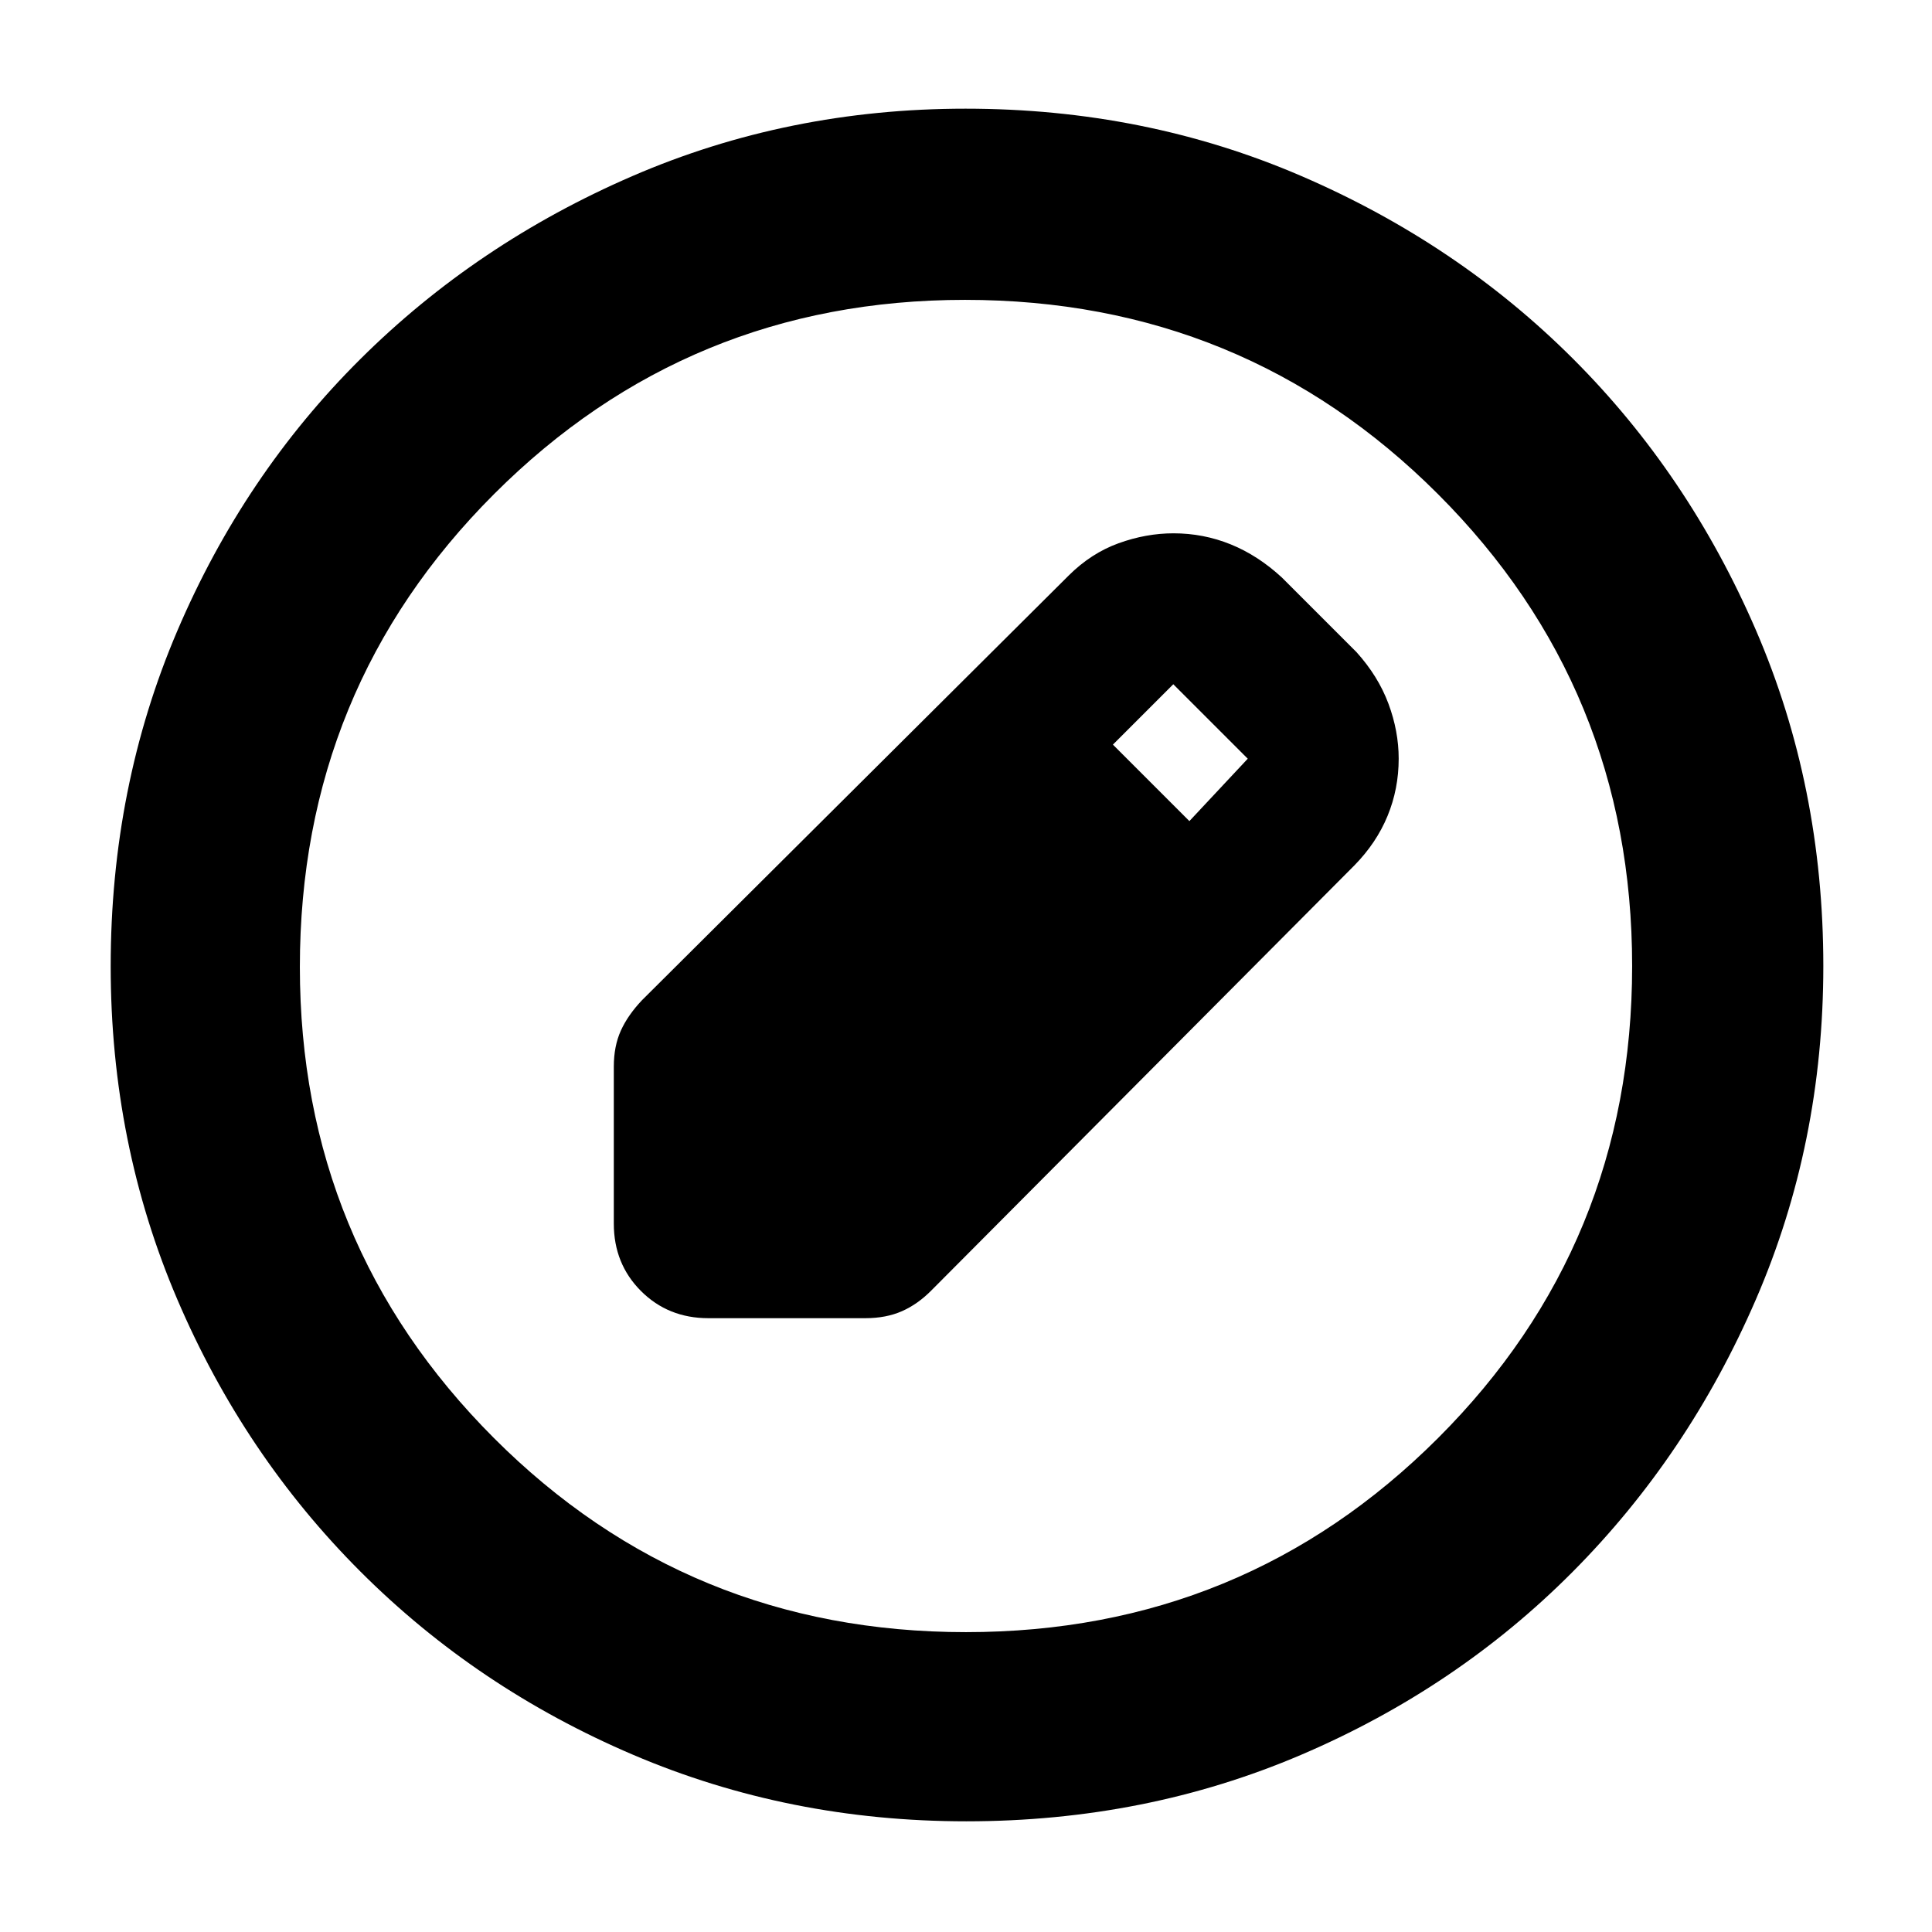 <svg xmlns="http://www.w3.org/2000/svg" width="48" height="48" viewBox="0 -960 960 960"><path d="M480.138-55Q392-55 314.513-88.084q-77.488-33.083-135.417-91.012T88.084-314.375Q55-391.724 55-479.862 55-569 88.084-646.487q33.083-77.488 90.855-134.969 57.772-57.482 135.195-91.013Q391.557-906 479.779-906q89.221 0 166.827 33.454 77.605 33.453 135.012 90.802 57.407 57.349 90.895 134.877Q906-569.34 906-480q0 88.276-33.531 165.747-33.531 77.471-91.013 135.278-57.481 57.808-134.831 90.891Q569.276-55 480.138-55ZM480-149q138 0 234.5-96.372T811-480q0-138-96.5-234.5t-235-96.5q-137.5 0-234 96.5t-96.5 235q0 137.5 96.372 234T480-149ZM305-352v-78q0-10.172 3.5-17.897Q312-455.621 319-463l212-211q11.167-11.118 24.815-16.059Q569.463-695 583.111-695q14.889 0 28.437 5.5Q625.097-684 637-673l37 37q10.824 12 15.912 25.667Q695-596.667 695-583q0 15-5.529 28.422Q683.941-541.156 673-530L463-319q-6.857 7-14.776 10.5-7.92 3.5-18.224 3.5h-78q-20 0-33.5-13.5T305-352Zm286-200 29-31-37-37-30 30 38 38Z"/></svg>